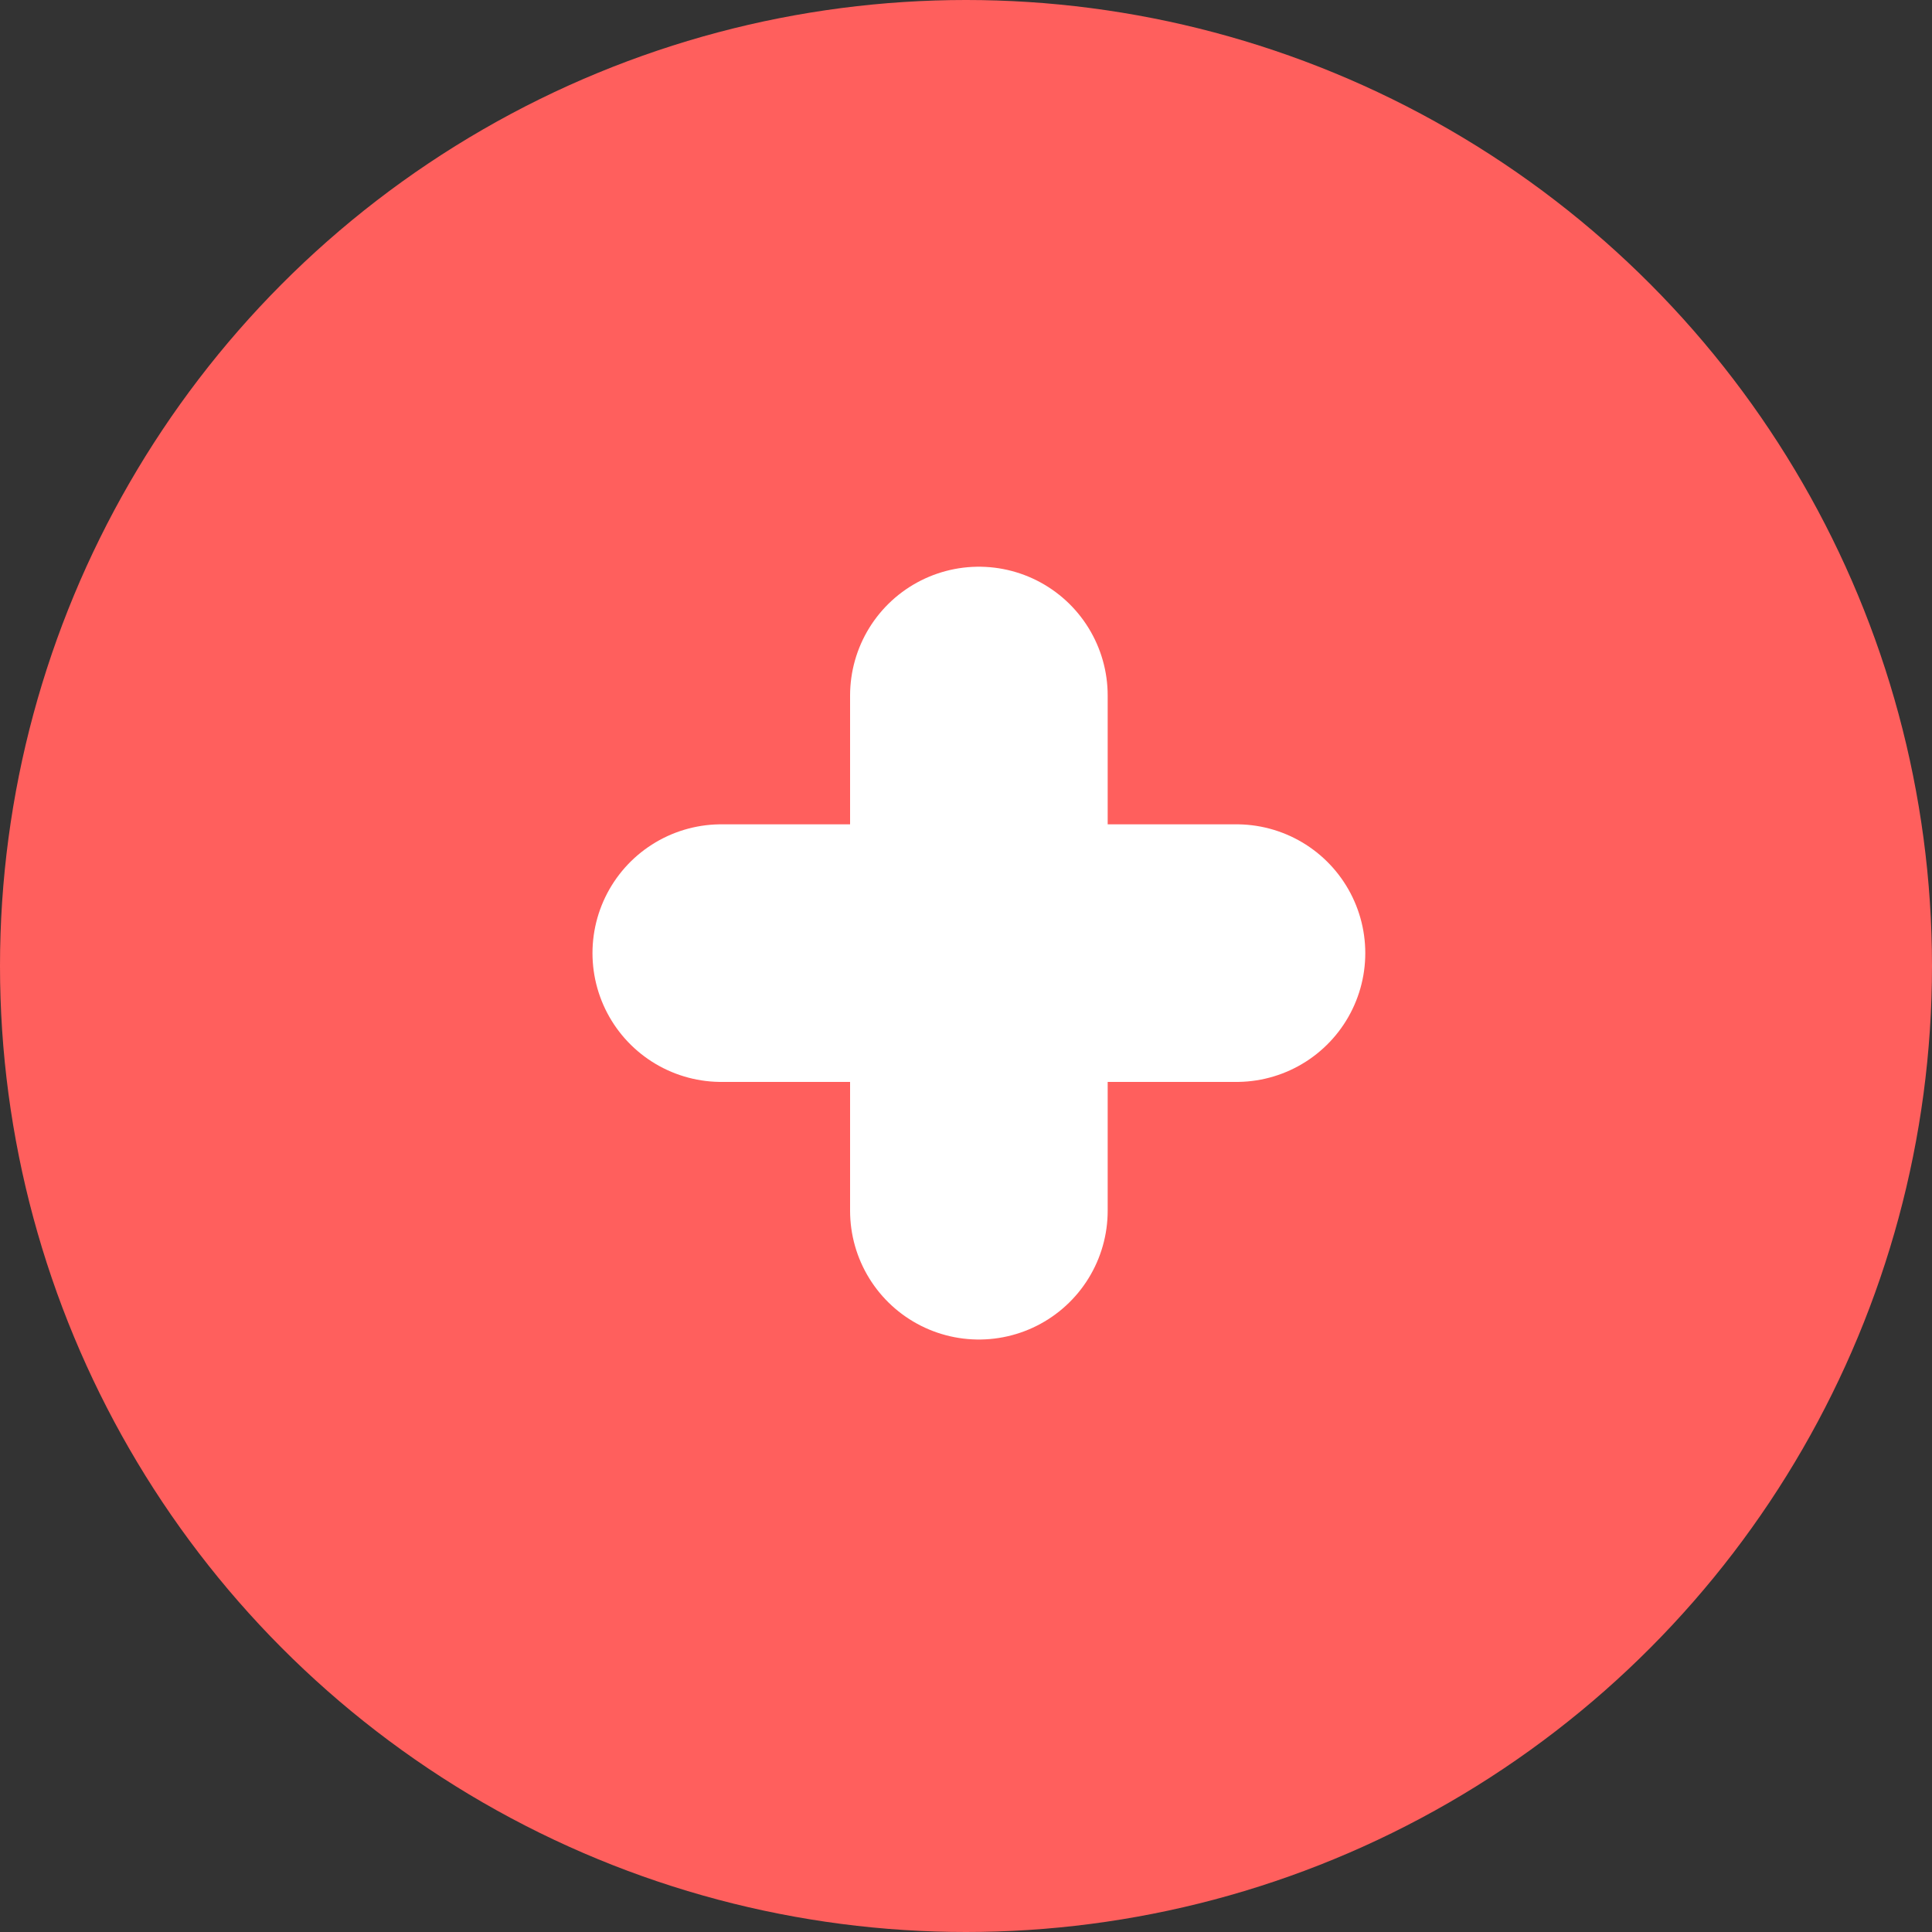 <svg width="75" height="75" viewBox="0 0 75 75" fill="none" xmlns="http://www.w3.org/2000/svg">
<rect x="0" y="0" width="75" height="75" fill="#333333" stroke="none"/>
<circle cx="37.5" cy="37.5" r="37.5" fill="#FF5F5D"/>
<path d="M38 27V47" stroke="white" stroke-width="10" stroke-linecap="round"/>
<path d="M48 37L28 37" stroke="white" stroke-width="10" stroke-linecap="round"/>
</svg>
